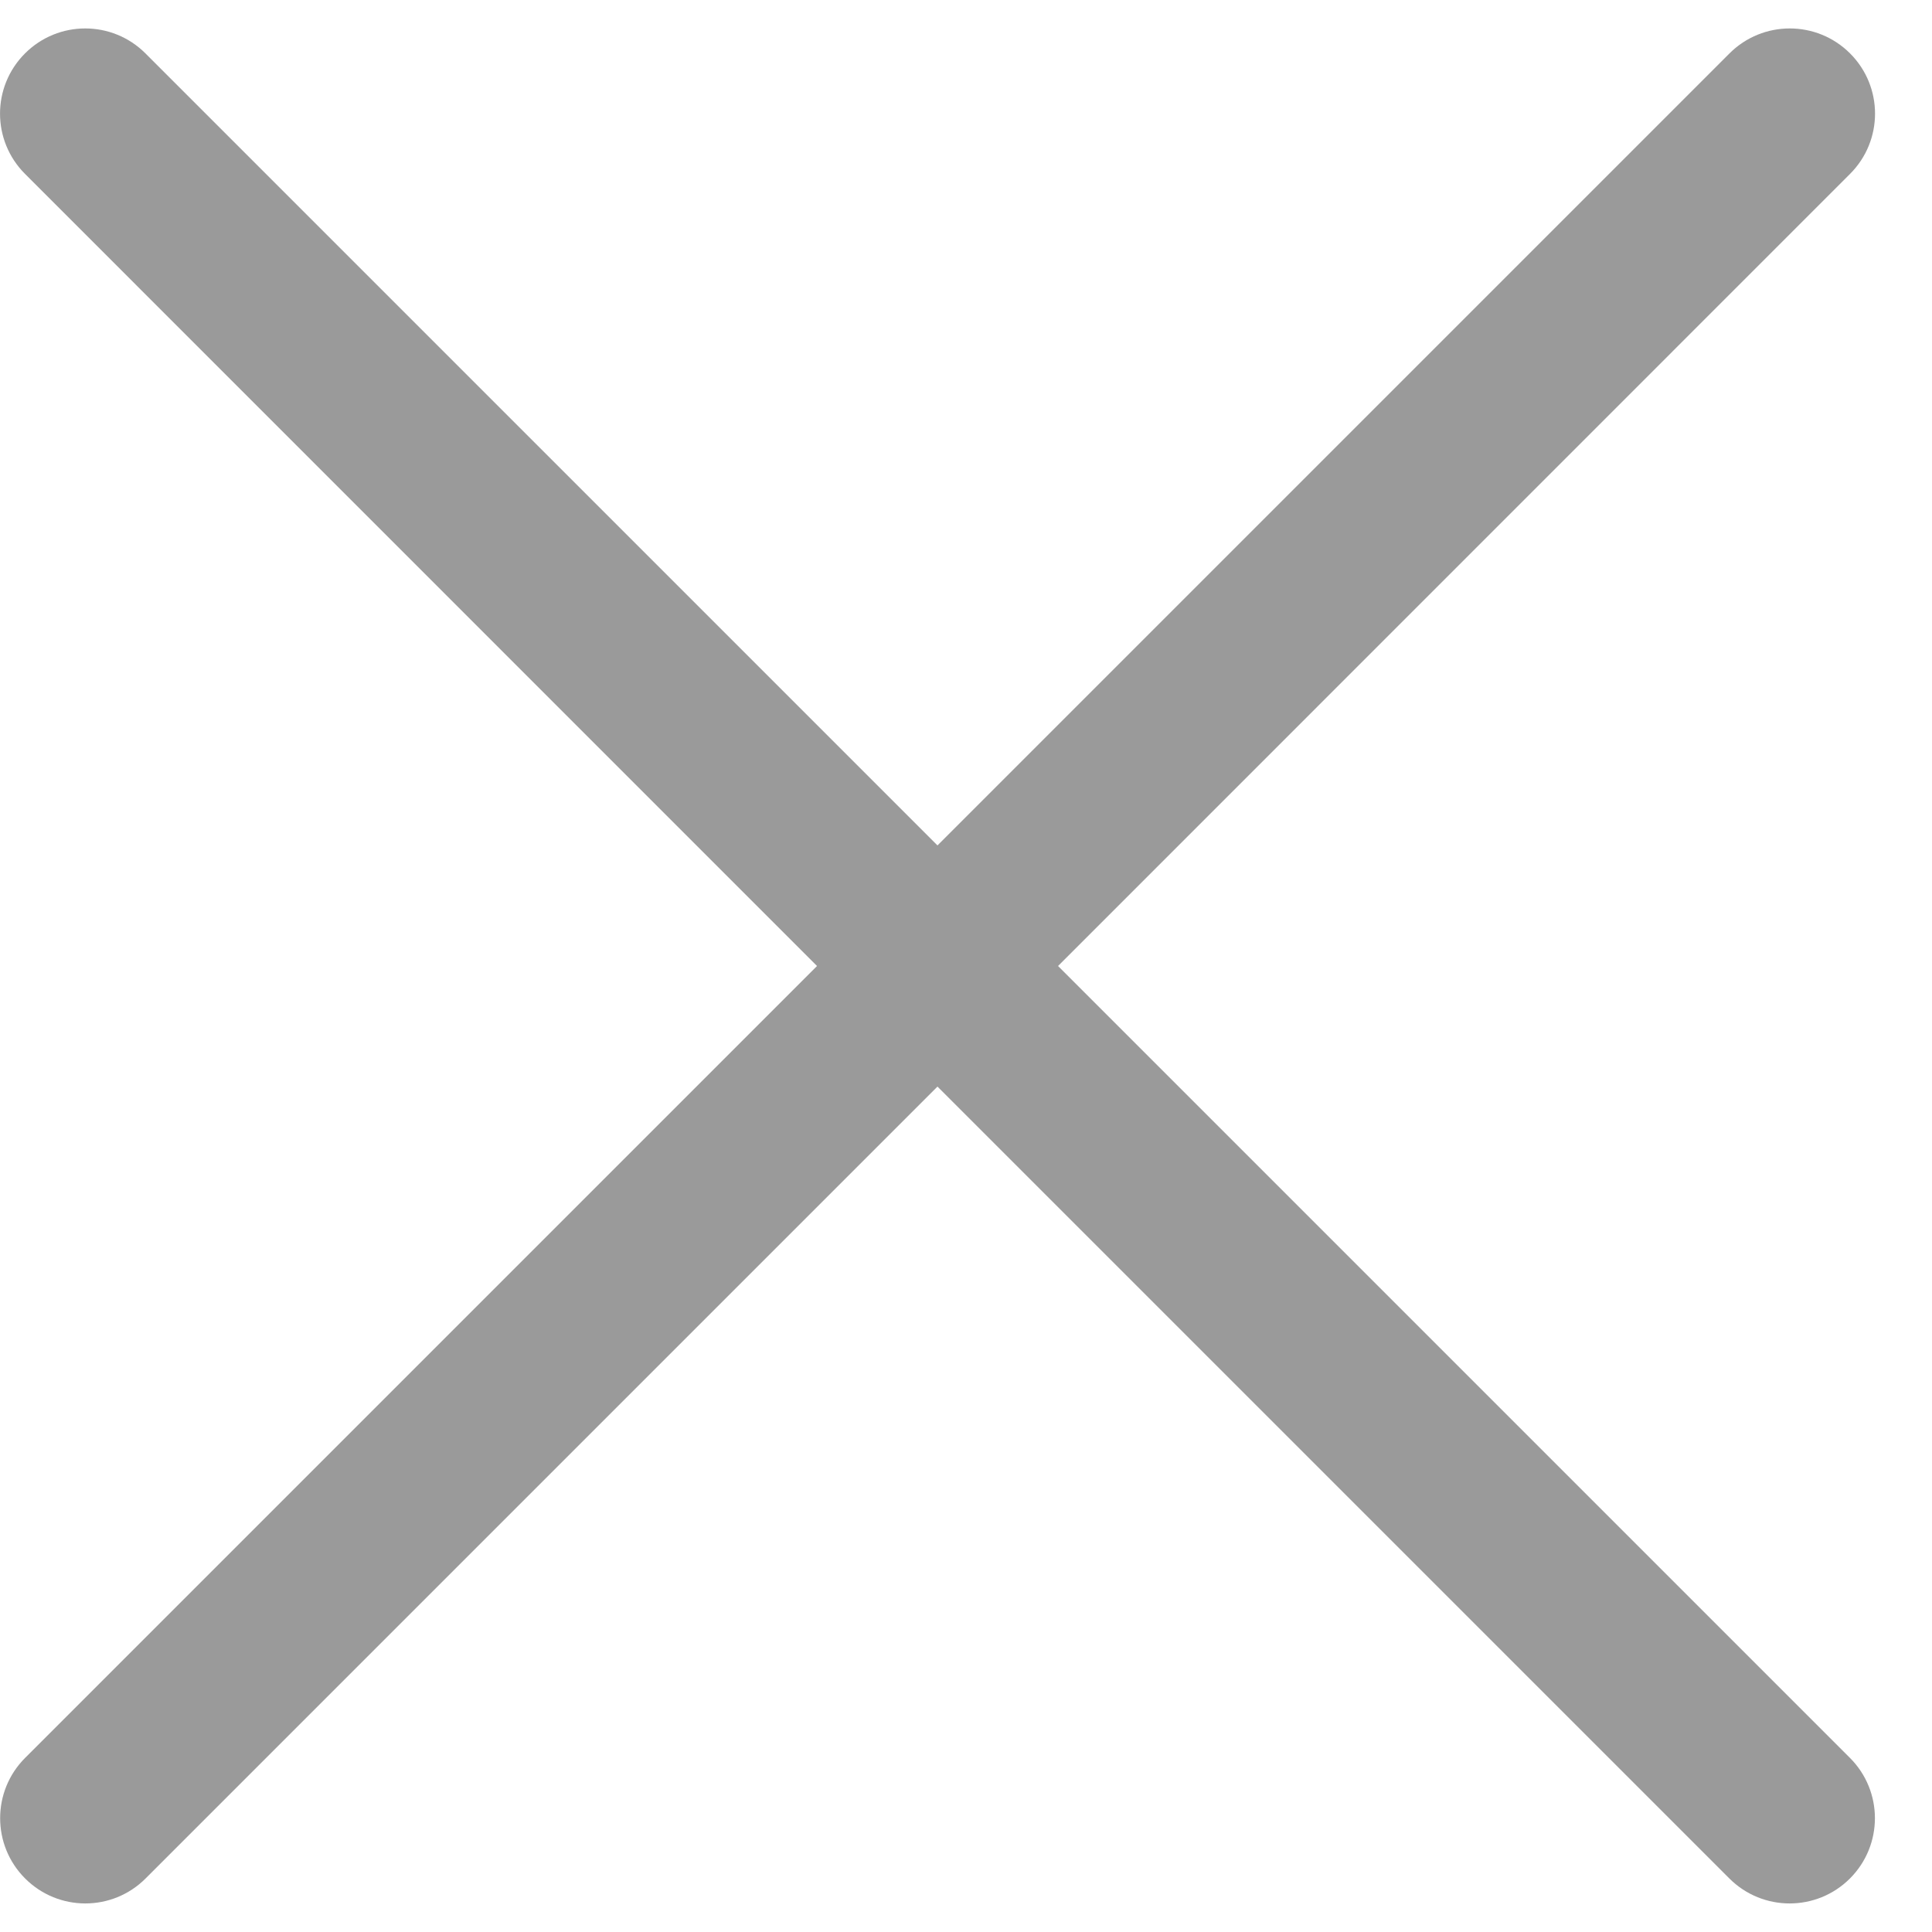 <svg width="17" height="17" viewBox="0 0 17 17" fill="none" xmlns="http://www.w3.org/2000/svg">
<path fill-rule="evenodd" clip-rule="evenodd" d="M1.28 0.47C0.987 0.177 0.513 0.177 0.22 0.47C-0.073 0.763 -0.073 1.237 0.22 1.53L7.189 8.5L0.221 15.468C-0.072 15.761 -0.072 16.236 0.221 16.529C0.514 16.822 0.988 16.822 1.281 16.529L8.249 9.561L15.217 16.529C15.51 16.822 15.985 16.822 16.278 16.529C16.571 16.236 16.571 15.761 16.278 15.468L9.31 8.5L16.279 1.53C16.572 1.237 16.572 0.763 16.279 0.47C15.986 0.177 15.511 0.177 15.218 0.47L8.249 7.439L1.28 0.47Z" fill="#9A9A9A"/>
</svg>
